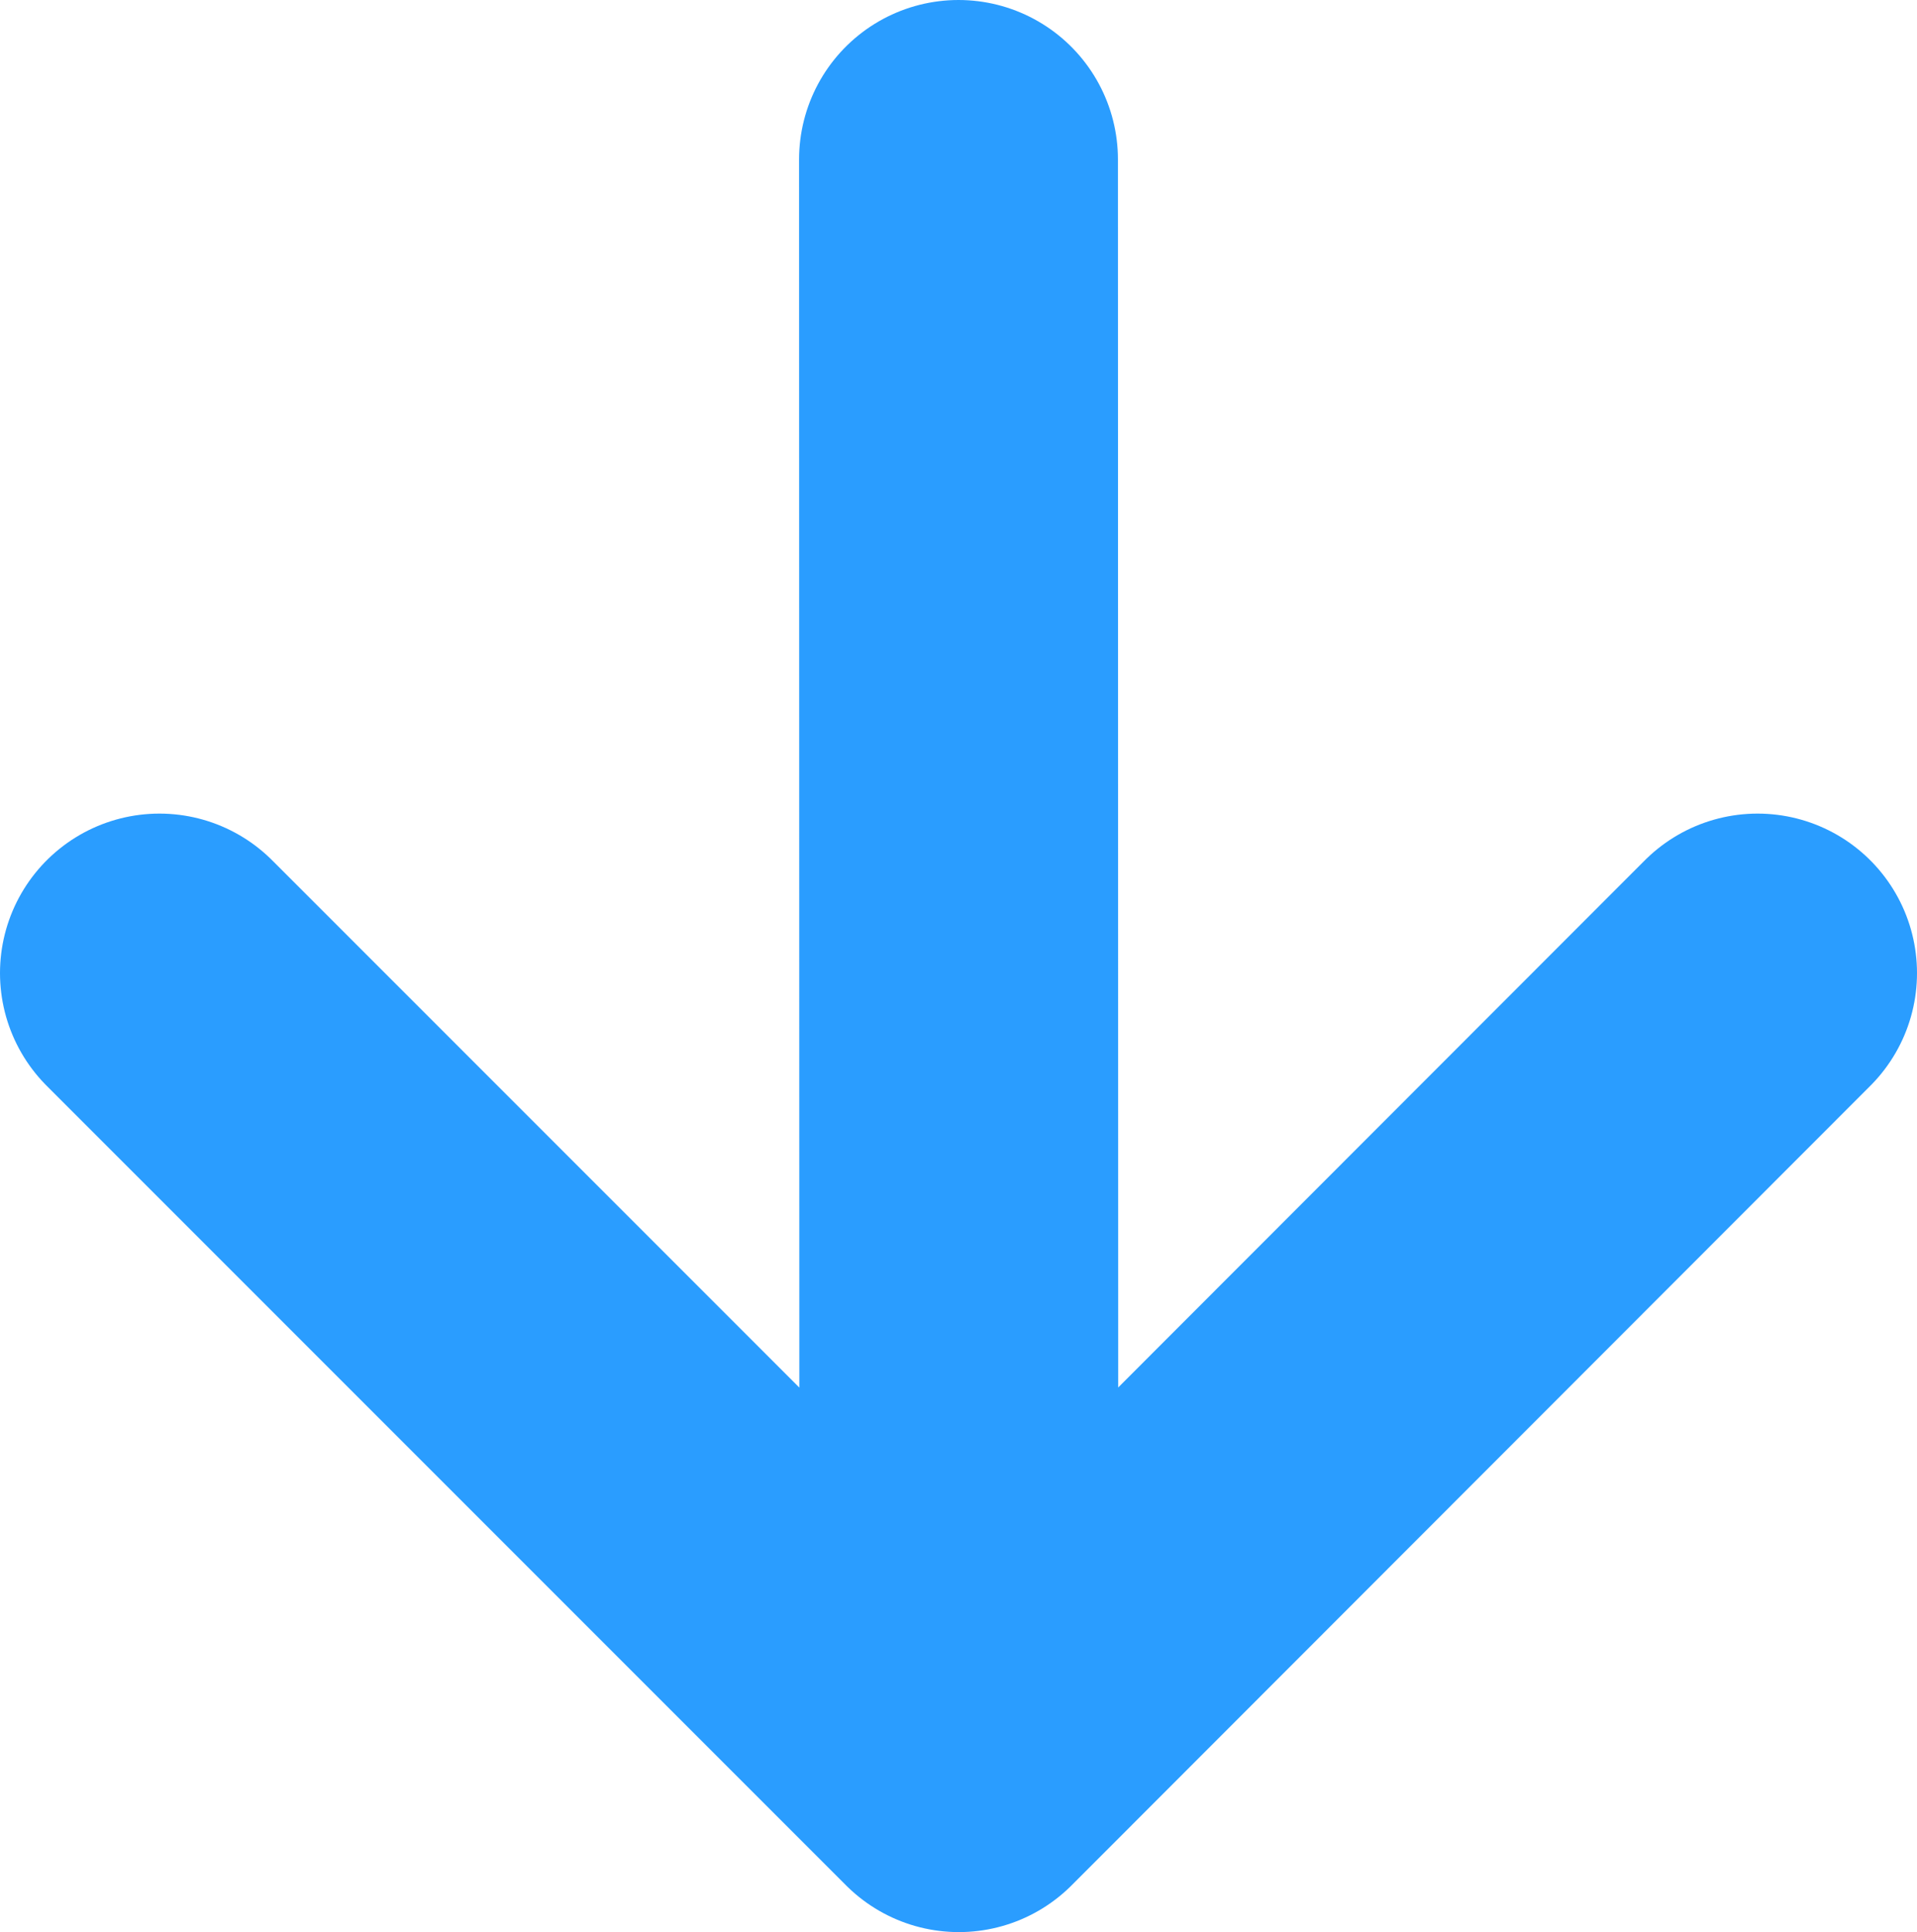 <svg xmlns="http://www.w3.org/2000/svg" width="12.024" height="12.116" viewBox="0 0 12.024 12.116"><path fill="none" stroke="#2a9dff" stroke-width="2" stroke-linecap="round" stroke-linejoin="round" stroke-miterlimit="10" d="M11.024 6.102l-5.01 5.014L1 6.102m5.014 4.014L6.012 1"/></svg>